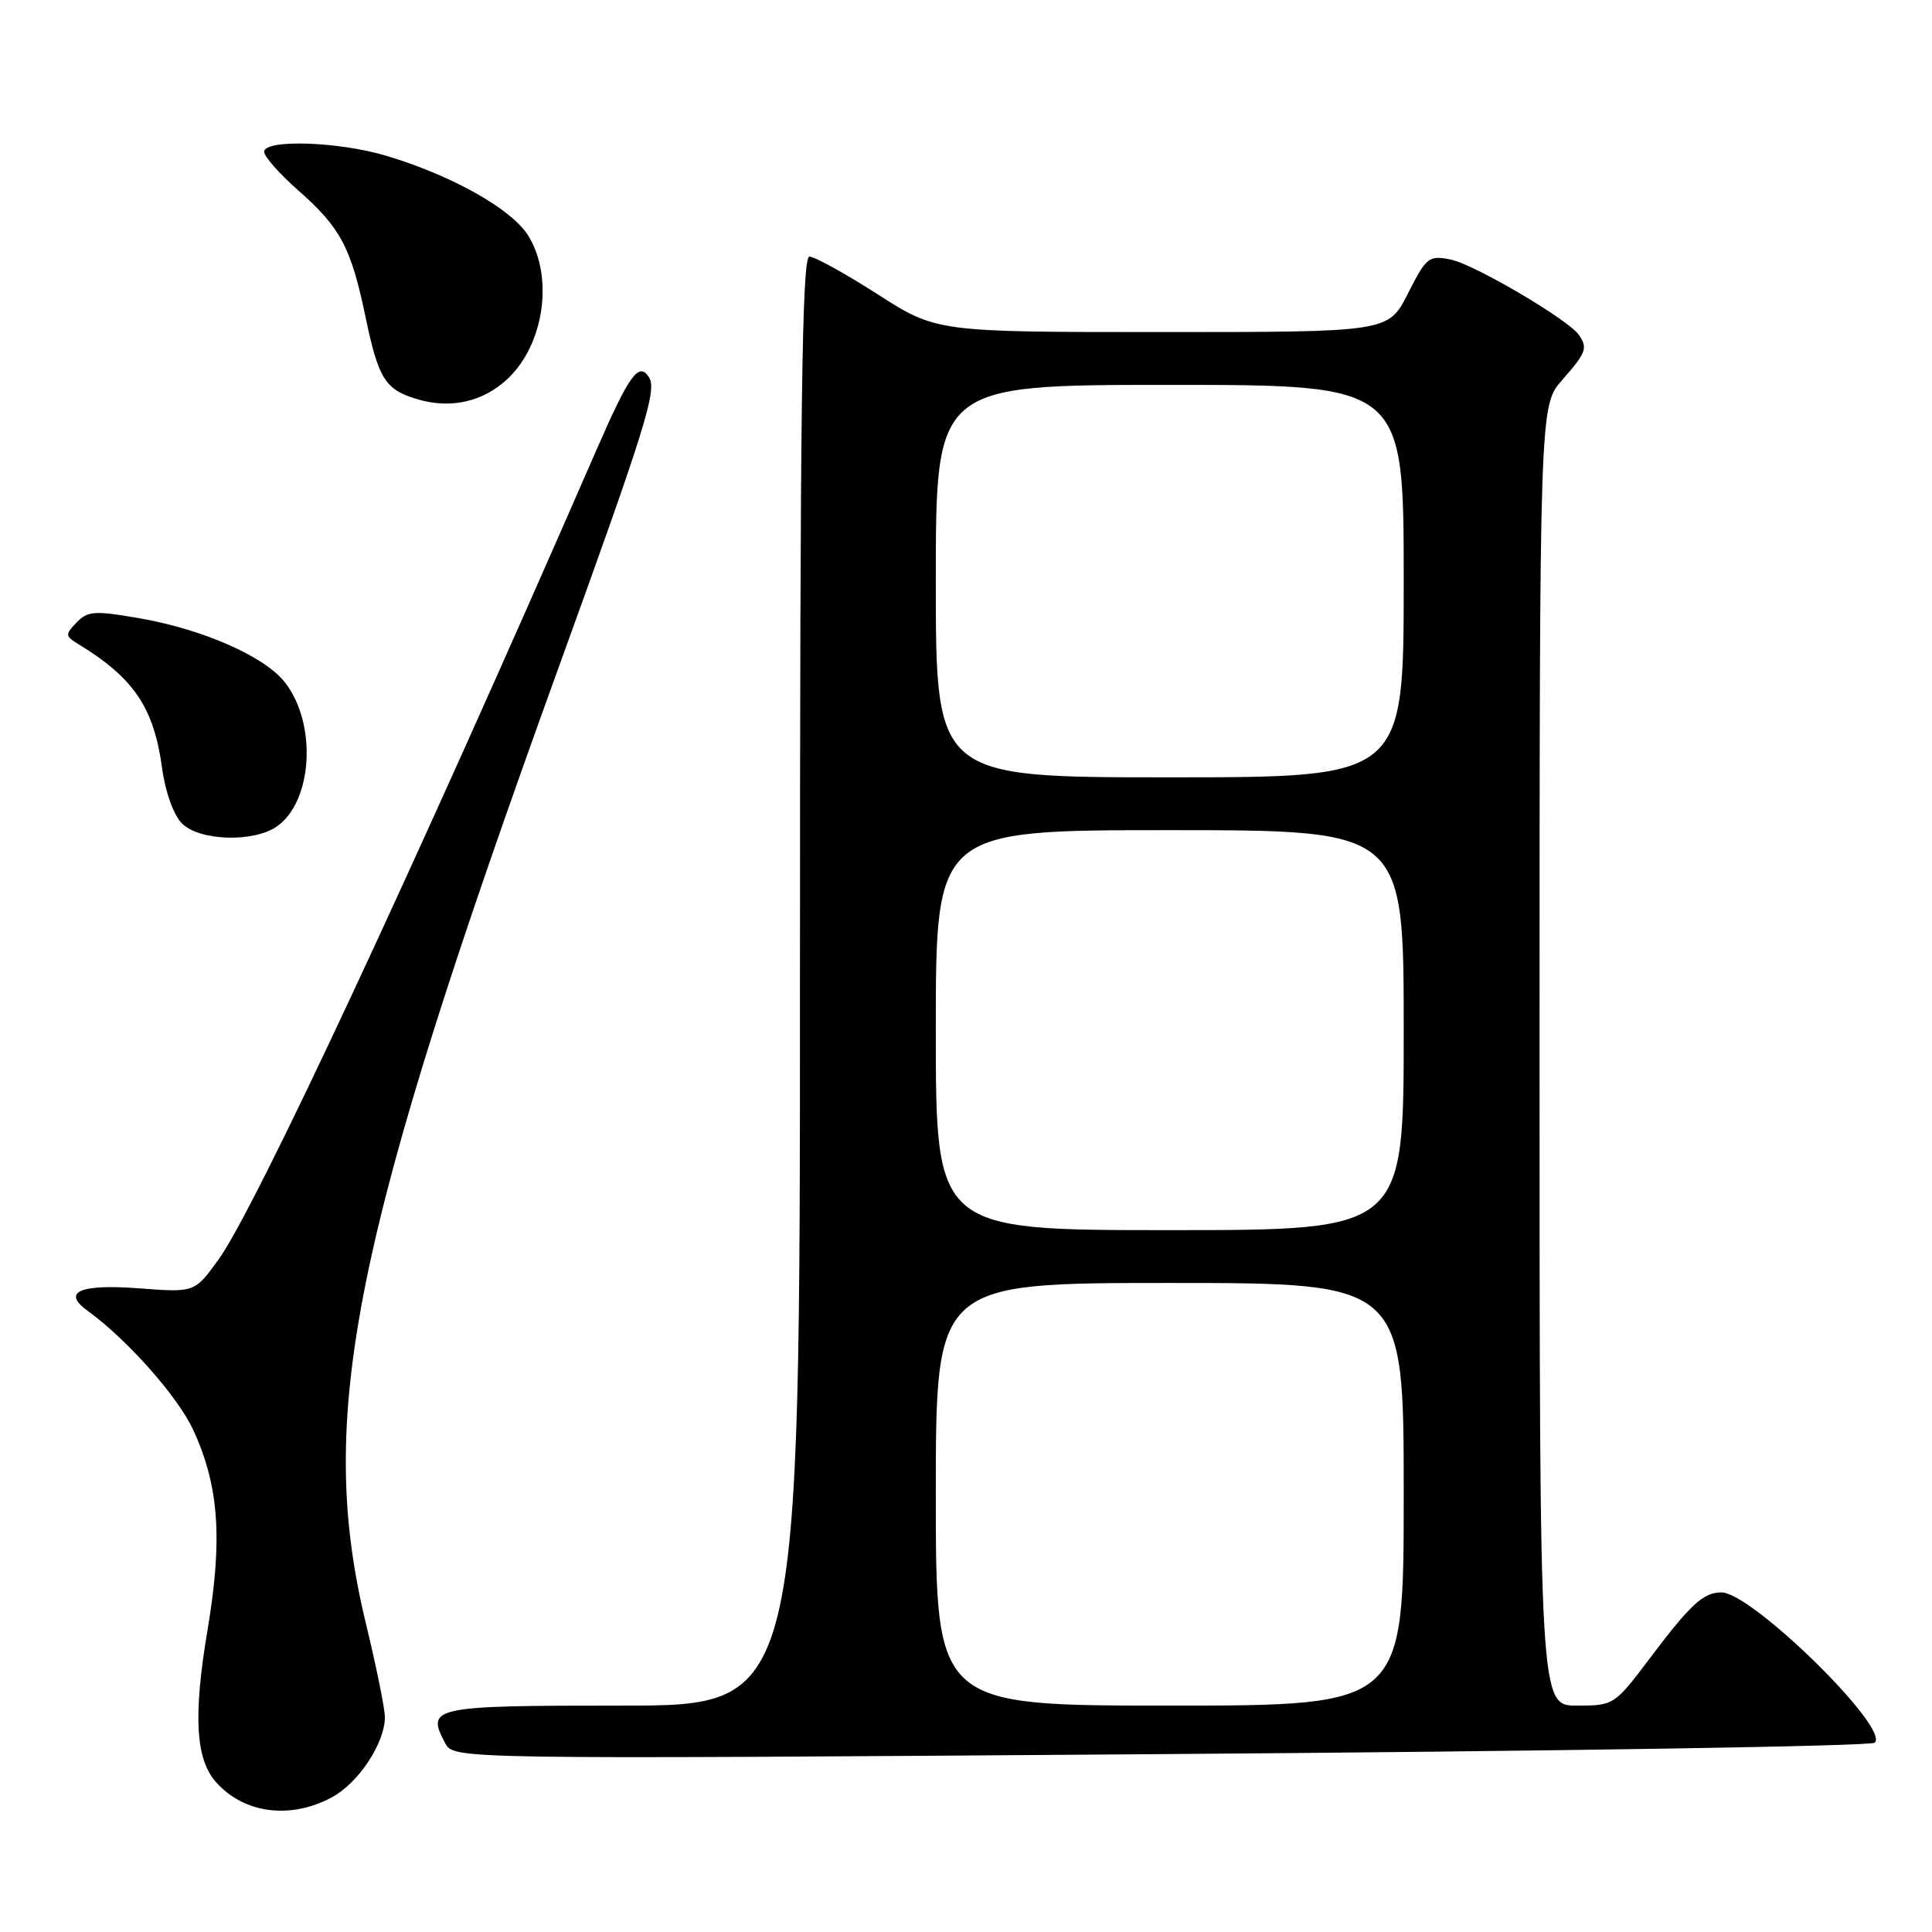 <?xml version="1.0" encoding="UTF-8" standalone="no"?>
<!DOCTYPE svg PUBLIC "-//W3C//DTD SVG 1.1//EN" "http://www.w3.org/Graphics/SVG/1.1/DTD/svg11.dtd" >
<svg xmlns="http://www.w3.org/2000/svg" xmlns:xlink="http://www.w3.org/1999/xlink" version="1.1" viewBox="0 0 256 256">
 <g >
 <path fill="currentColor"
d=" M 43.94 238.17 C 47.50 236.27 51.00 230.97 51.00 227.52 C 51.00 226.41 49.87 220.86 48.50 215.19 C 41.85 187.74 46.59 164.20 74.00 88.50 C 85.50 56.75 87.07 51.73 86.01 50.02 C 84.67 47.85 83.38 49.63 78.98 59.74 C 54.86 115.09 33.79 160.24 28.93 166.93 C 25.79 171.27 25.79 171.27 18.41 170.71 C 10.58 170.12 8.15 171.18 11.60 173.68 C 16.90 177.53 23.56 185.05 25.62 189.51 C 29.02 196.88 29.52 203.96 27.50 215.97 C 25.58 227.41 25.91 233.13 28.67 236.20 C 32.37 240.31 38.48 241.10 43.94 238.17 Z  M 248.41 230.92 C 250.48 229.02 232.11 211.00 228.10 211.00 C 225.71 211.00 224.02 212.55 218.60 219.75 C 213.93 225.94 213.83 226.00 208.94 226.00 C 204.00 226.00 204.00 226.00 204.00 139.88 C 204.00 53.76 204.00 53.76 207.00 50.35 C 210.18 46.72 210.40 46.14 209.23 44.40 C 207.89 42.40 195.35 35.02 192.22 34.39 C 189.32 33.81 189.00 34.07 186.56 38.89 C 183.97 44.00 183.97 44.00 154.04 44.00 C 124.11 44.00 124.11 44.00 116.30 39.00 C 112.01 36.25 107.94 34.00 107.25 34.00 C 106.26 34.00 106.00 53.87 106.00 130.00 C 106.00 226.00 106.00 226.00 82.47 226.00 C 57.24 226.00 56.42 226.17 58.99 230.98 C 60.13 233.11 60.13 233.11 153.81 232.43 C 205.34 232.06 247.91 231.38 248.41 230.92 Z  M 36.70 109.50 C 41.46 106.16 42.02 95.84 37.74 90.40 C 35.04 86.97 26.91 83.39 18.47 81.92 C 12.54 80.89 11.63 80.95 10.15 82.48 C 8.61 84.08 8.63 84.27 10.38 85.35 C 17.77 89.86 20.40 93.77 21.49 101.86 C 21.91 104.98 23.01 108.01 24.11 109.11 C 26.44 111.44 33.61 111.66 36.70 109.50 Z  M 67.26 50.20 C 72.08 45.67 73.39 36.79 70.03 31.28 C 67.86 27.72 59.86 23.22 51.07 20.61 C 44.75 18.74 35.00 18.44 35.00 20.12 C 35.00 20.74 37.04 23.04 39.53 25.24 C 45.12 30.16 46.51 32.77 48.43 41.98 C 50.16 50.26 51.04 51.65 55.38 52.92 C 59.76 54.21 64.03 53.23 67.26 50.20 Z  M 124.00 198.00 C 124.00 170.00 124.00 170.00 155.00 170.00 C 186.00 170.00 186.00 170.00 186.00 198.00 C 186.00 226.00 186.00 226.00 155.00 226.00 C 124.00 226.00 124.00 226.00 124.00 198.00 Z  M 124.00 136.50 C 124.00 110.00 124.00 110.00 155.00 110.00 C 186.00 110.00 186.00 110.00 186.00 136.50 C 186.00 163.00 186.00 163.00 155.00 163.00 C 124.00 163.00 124.00 163.00 124.00 136.50 Z  M 124.00 77.00 C 124.00 51.00 124.00 51.00 155.00 51.00 C 186.00 51.00 186.00 51.00 186.00 77.00 C 186.00 103.00 186.00 103.00 155.00 103.00 C 124.00 103.00 124.00 103.00 124.00 77.00 Z "/>
</g>
</svg>